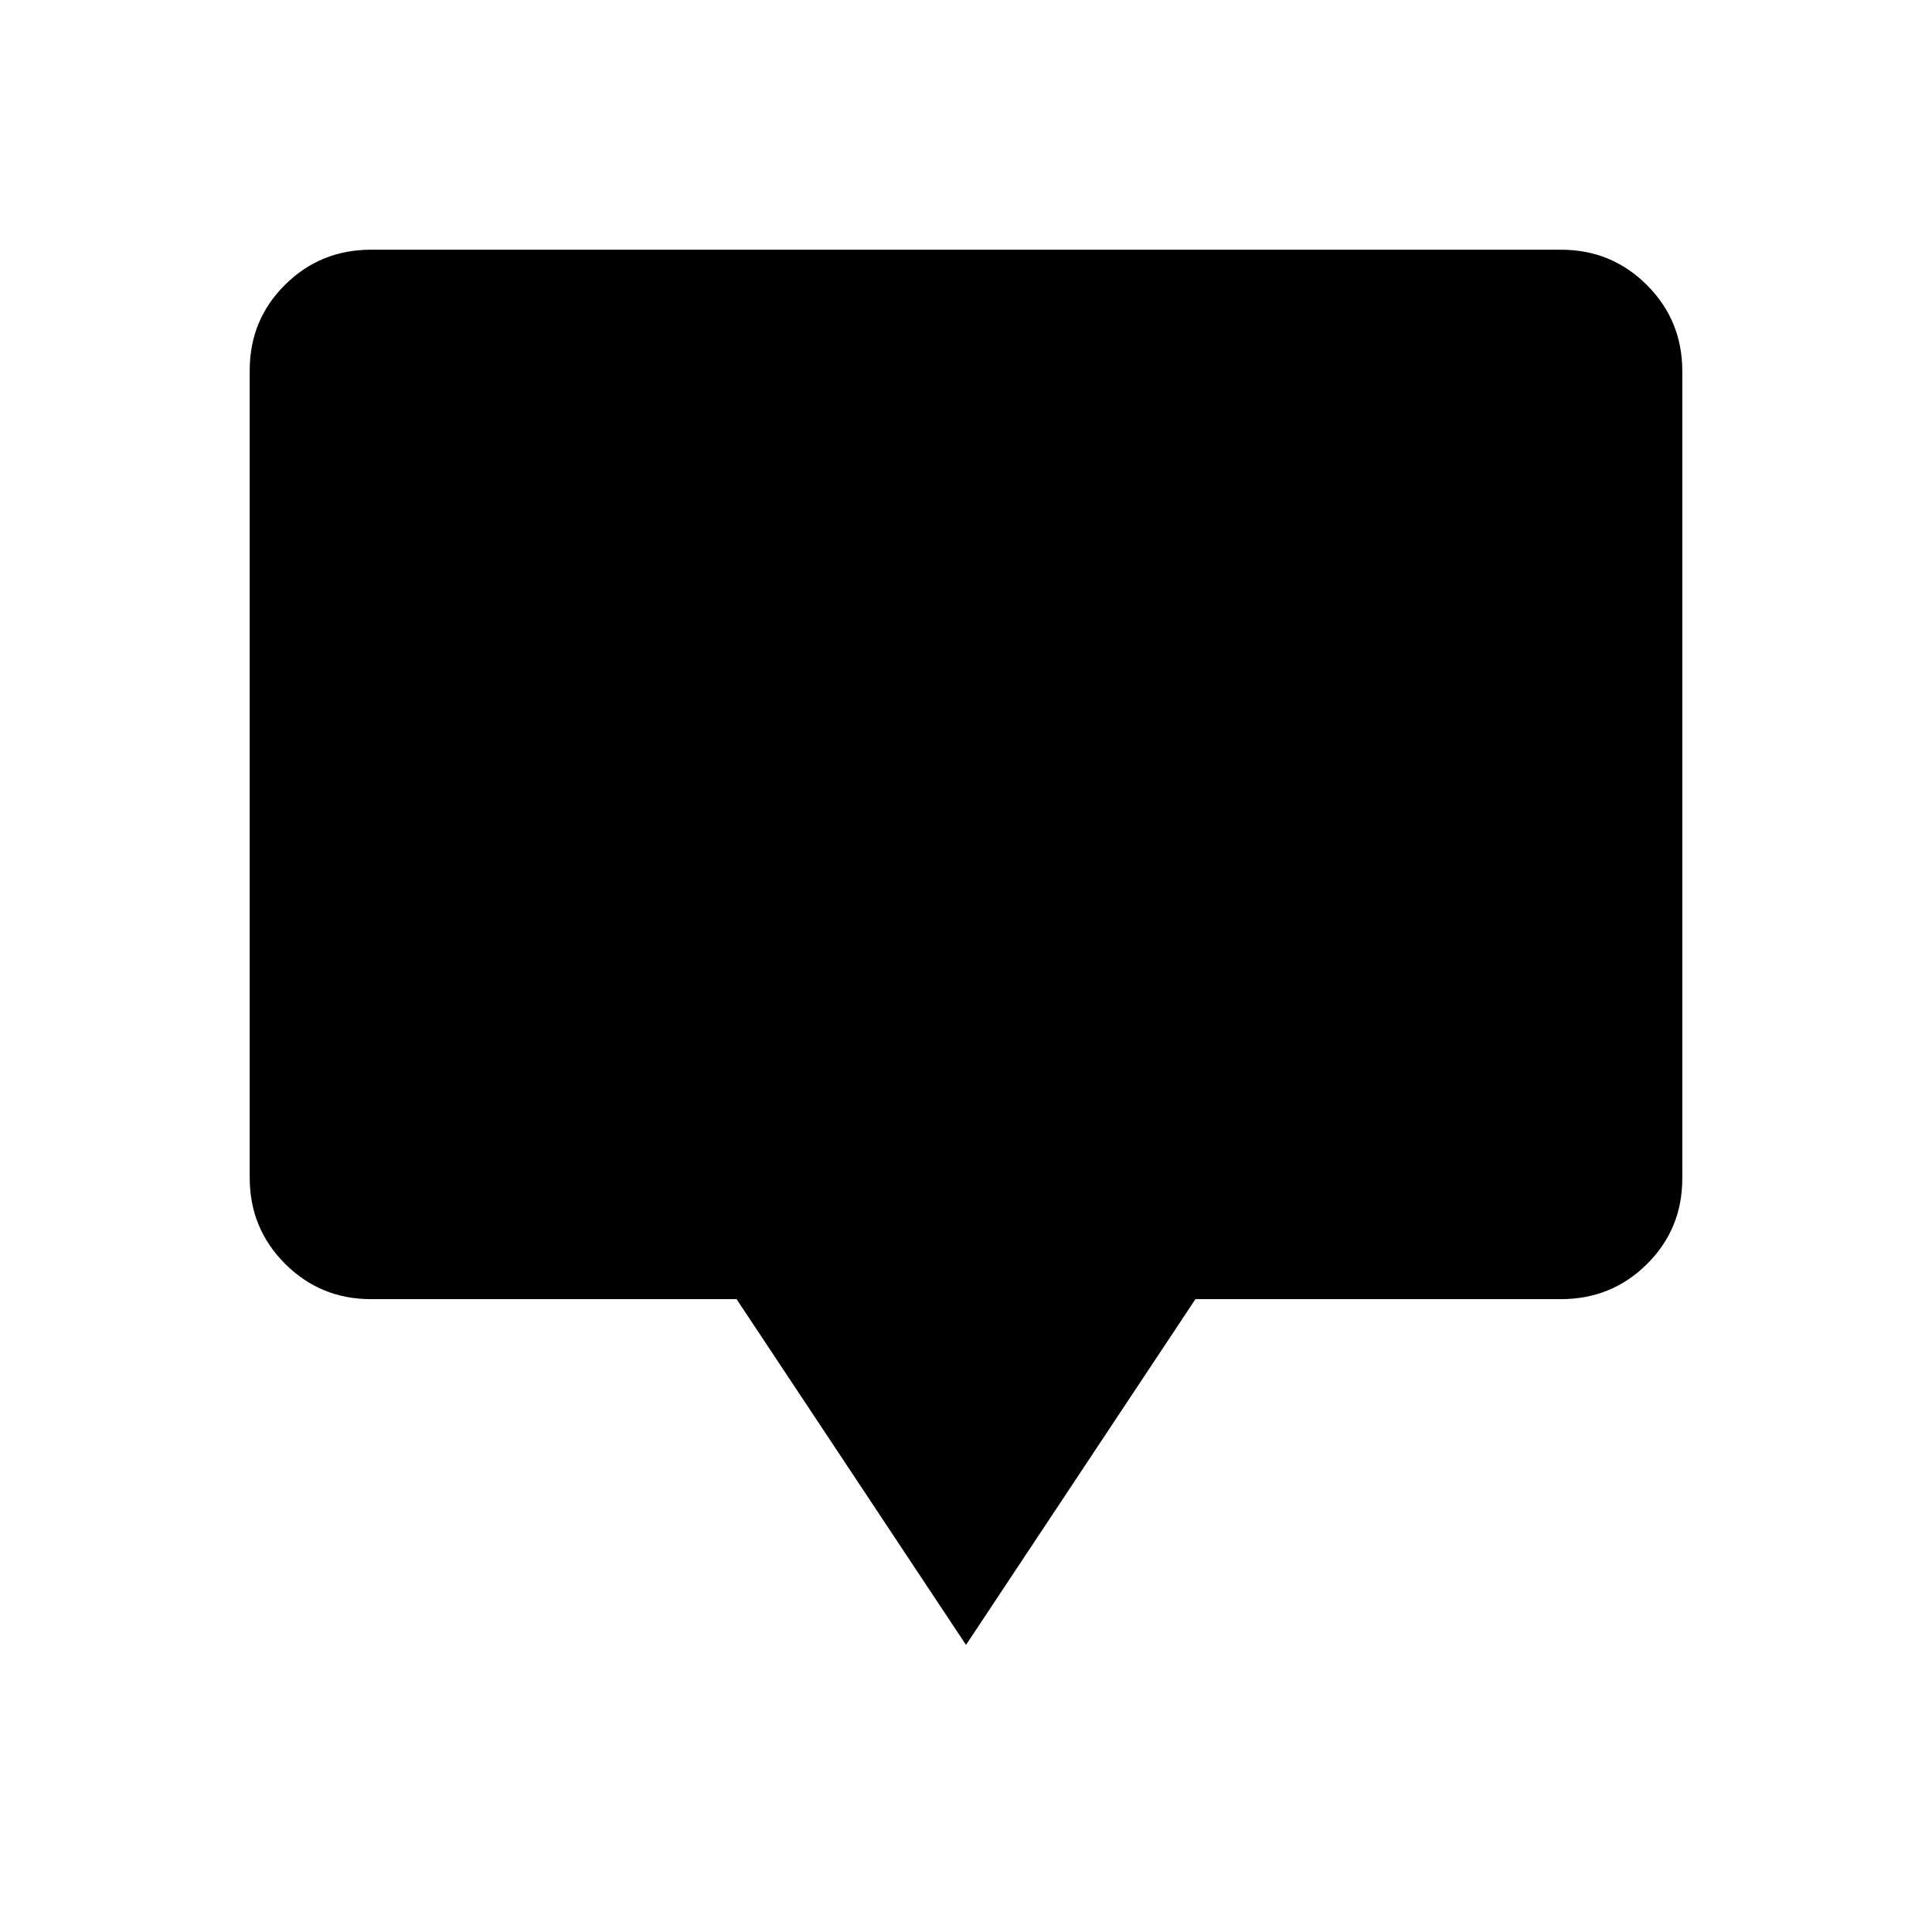 <svg xmlns="http://www.w3.org/2000/svg" height="20" viewBox="0 -960 960 960" width="20"><path d="M480-142.656 366.001-314.463H184.347q-25.137 0-42.703-17.577-17.566-17.578-17.566-42.732v-401.164q0-25.154 17.566-42.57t42.703-17.416h591.306q25.137 0 42.703 17.578 17.566 17.577 17.566 42.731v401.165q0 25.154-17.566 42.569-17.566 17.416-42.703 17.416H593.999L480-142.656Z"/></svg>